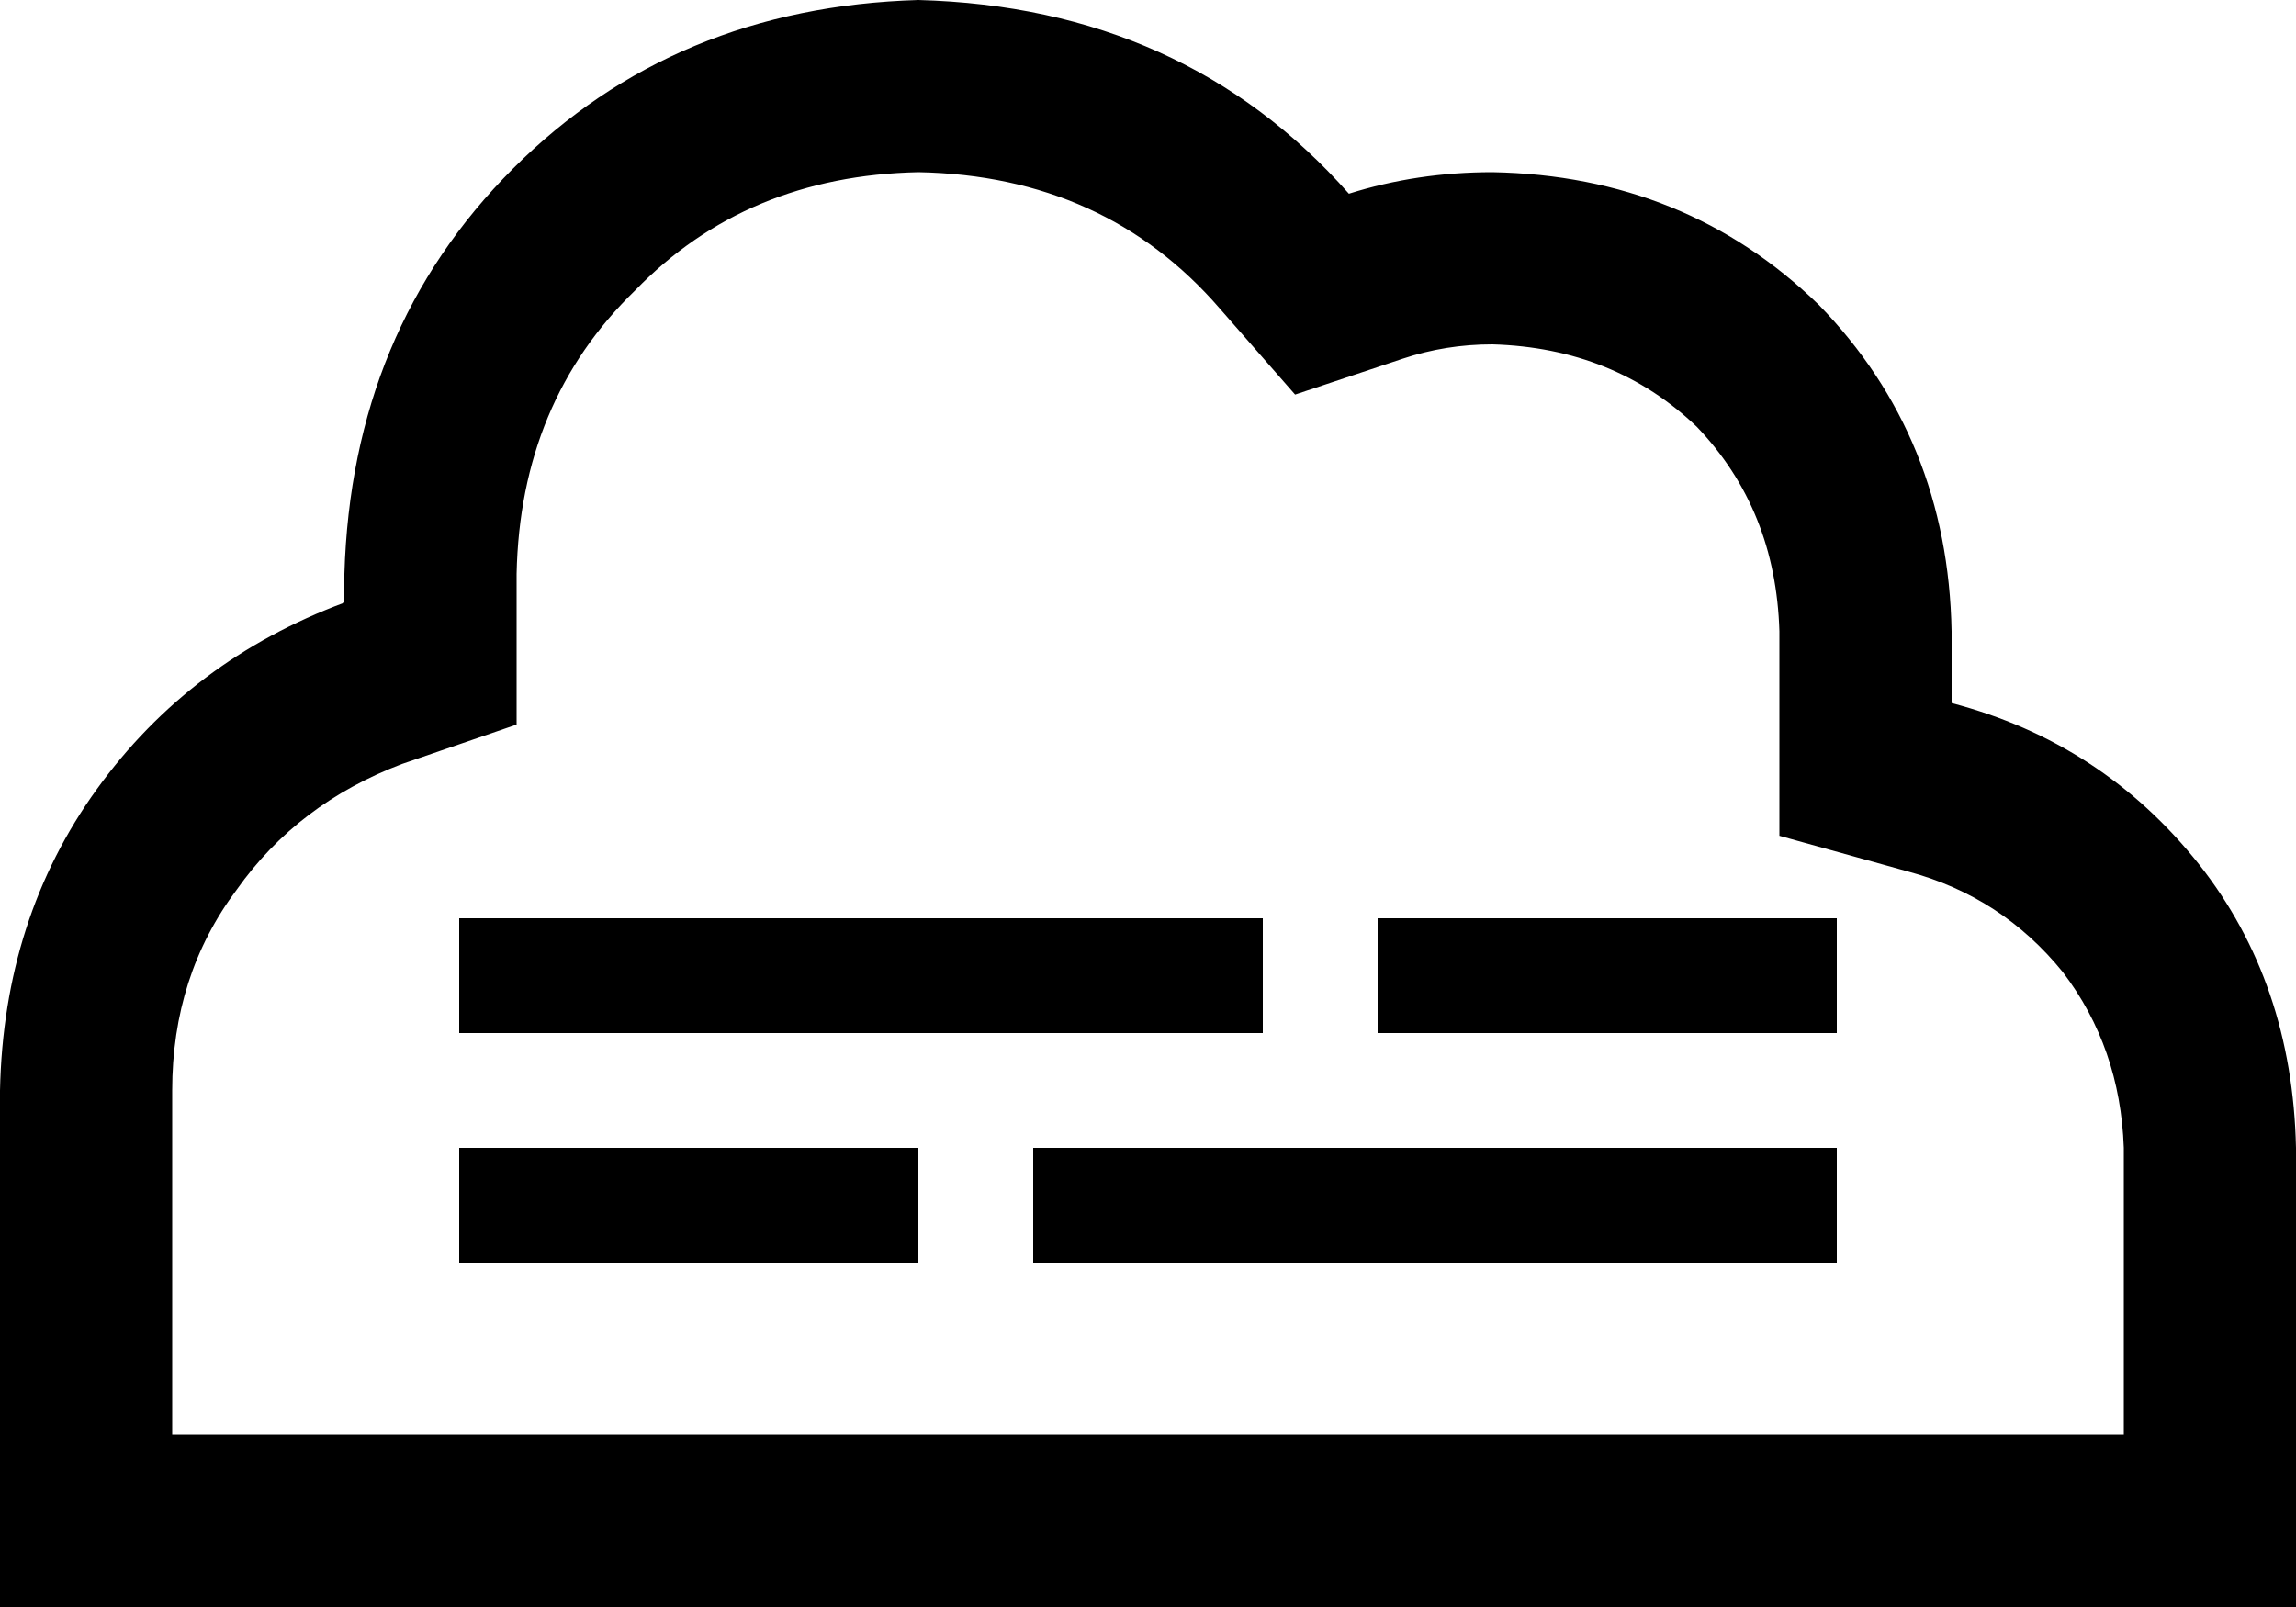 <svg viewBox="0 0 640 448">
  <path
    d="M 0 304 Q 1 256 27 220 L 27 220 Q 53 184 96 168 L 96 160 Q 98 92 143 47 Q 188 2 256 0 Q 330 2 376 54 Q 395 48 416 48 Q 470 49 507 85 Q 543 122 544 176 L 544 196 Q 586 207 613 241 Q 639 274 640 320 L 640 400 L 640 448 L 592 448 L 512 448 L 144 448 L 48 448 L 0 448 L 0 400 L 0 304 L 0 304 Z M 592 320 Q 591 292 575 271 L 575 271 Q 558 250 532 243 L 496 233 L 496 196 L 496 176 Q 495 142 473 119 Q 450 97 416 96 Q 403 96 391 100 L 361 110 L 340 86 Q 308 49 256 48 Q 208 49 177 81 Q 145 112 144 160 L 144 168 L 144 202 L 112 213 Q 83 224 66 248 Q 48 272 48 304 L 48 400 L 144 400 L 512 400 L 592 400 L 592 320 L 592 320 Z M 144 256 L 336 256 L 352 256 L 352 288 L 336 288 L 144 288 L 128 288 L 128 256 L 144 256 L 144 256 Z M 256 320 L 256 352 L 240 352 L 144 352 L 128 352 L 128 320 L 144 320 L 240 320 L 256 320 L 256 320 Z M 512 320 L 512 352 L 496 352 L 304 352 L 288 352 L 288 320 L 304 320 L 496 320 L 512 320 L 512 320 Z M 384 256 L 400 256 L 496 256 L 512 256 L 512 288 L 496 288 L 400 288 L 384 288 L 384 256 L 384 256 Z"
  />
</svg>